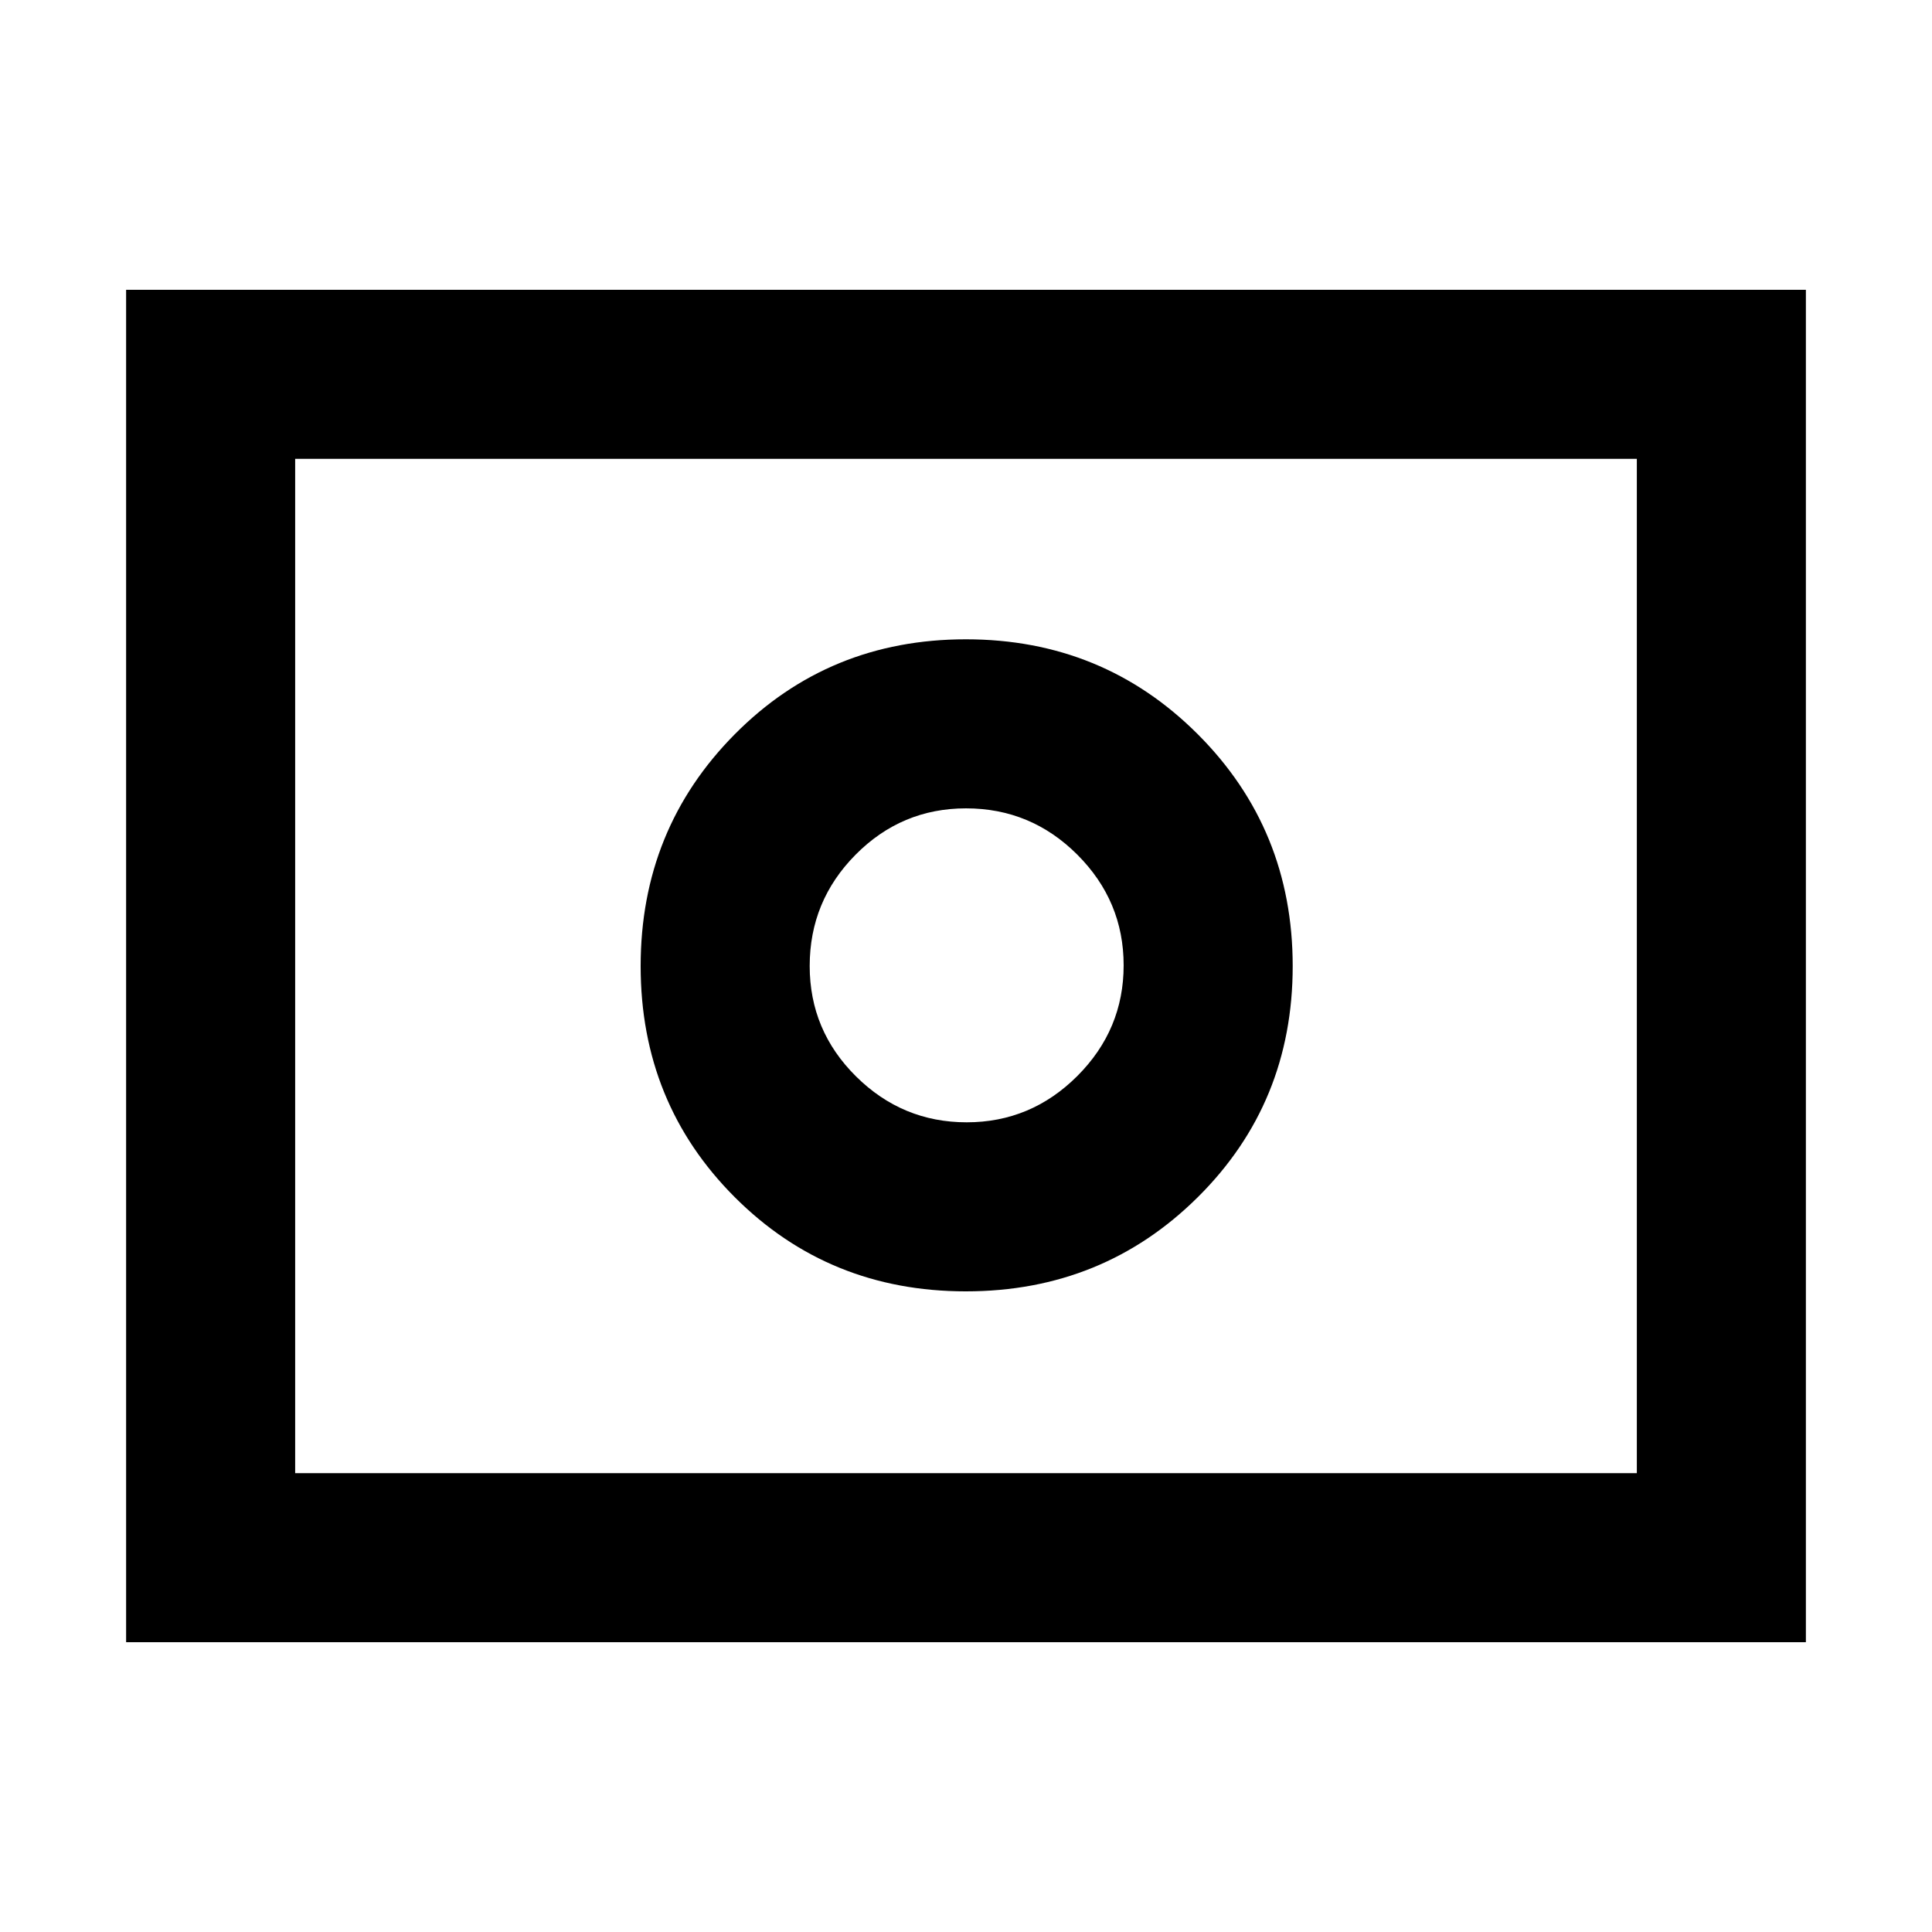 <svg xmlns="http://www.w3.org/2000/svg" height="40" viewBox="0 96 960 960" width="40"><path d="M480.333 653.667q-31.971 0-54.985-22.815-23.015-22.814-23.015-54.852 0-32.304 22.815-55.319 22.814-23.015 54.852-23.015 32.304 0 55.319 23.015t23.015 54.986q0 31.971-23.015 54.985-23.015 23.015-54.986 23.015Zm-.386 83.999q68.053 0 115.219-46.78 47.167-46.78 47.167-114.833t-47.167-115.219Q548 413.667 479.947 413.667t-114.833 47.167q-46.78 47.166-46.78 115.219t46.78 114.833q46.78 46.78 114.833 46.78ZM62.667 912V240h834.666v672H62.667Zm83.999-84h666.668V324H146.666v504Zm0 0V324v504Z"/></svg>